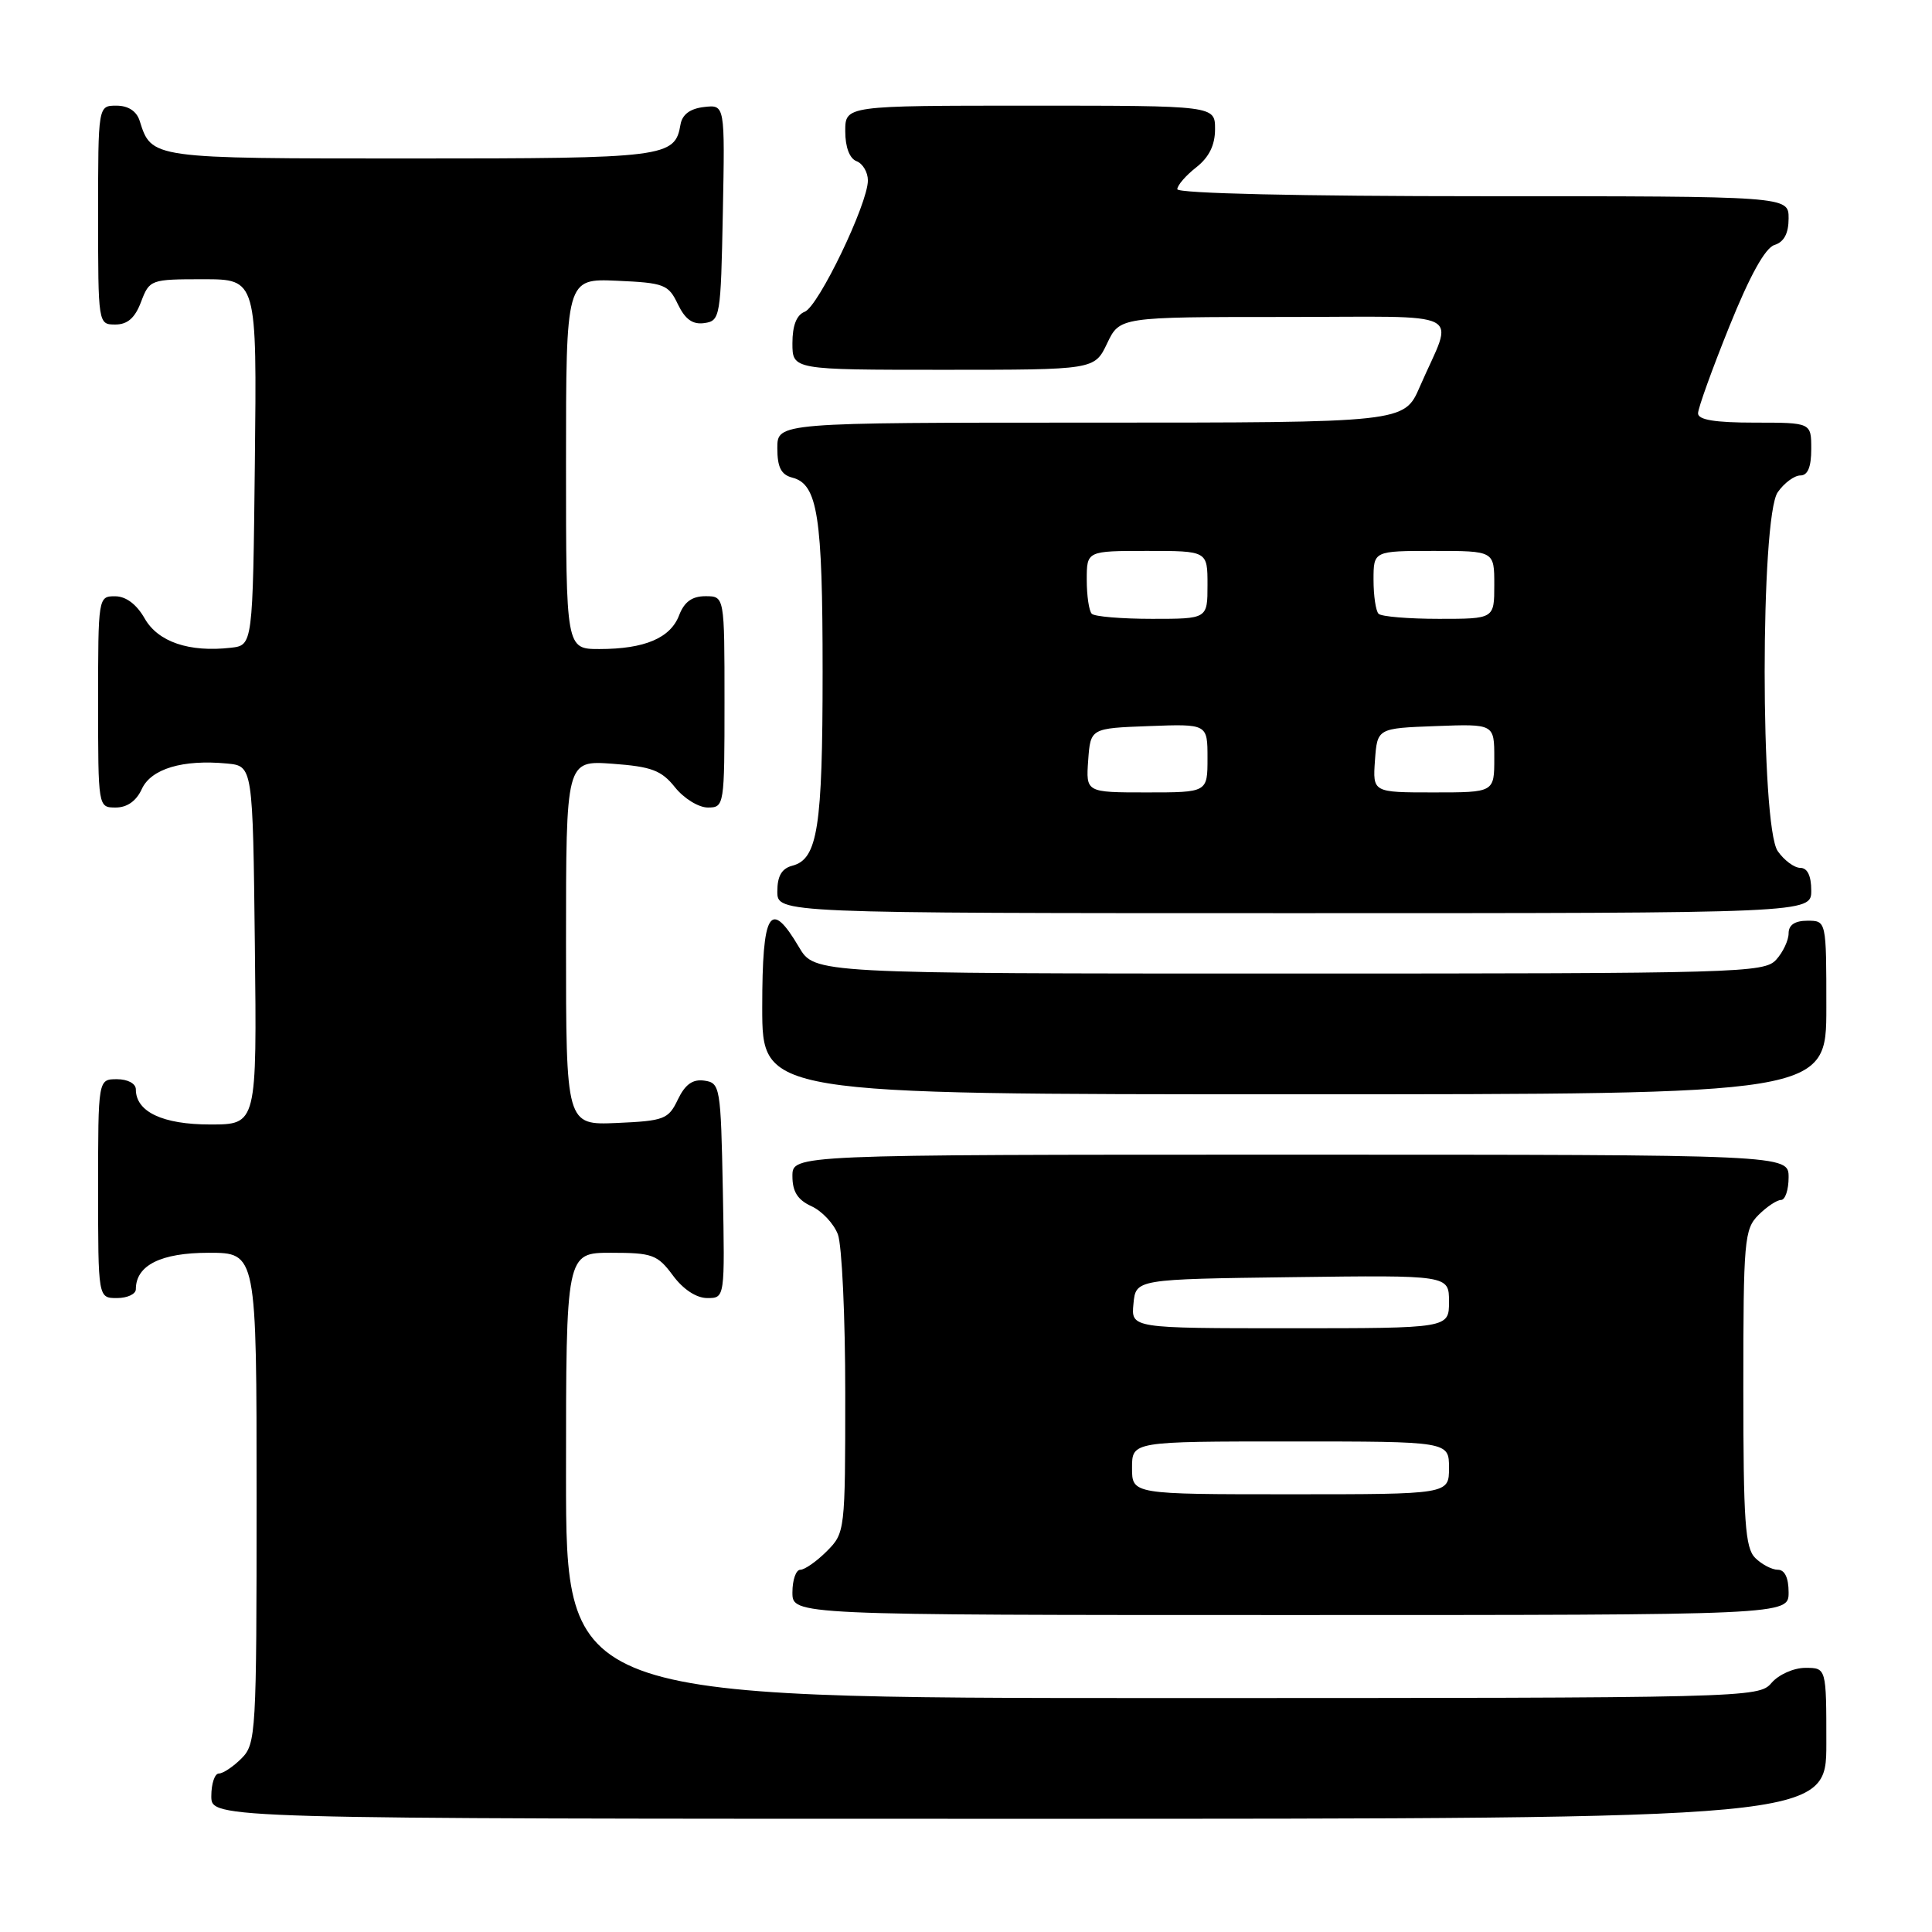 <?xml version="1.0" encoding="UTF-8" standalone="no"?>
<!DOCTYPE svg PUBLIC "-//W3C//DTD SVG 1.1//EN" "http://www.w3.org/Graphics/SVG/1.1/DTD/svg11.dtd" >
<svg xmlns="http://www.w3.org/2000/svg" xmlns:xlink="http://www.w3.org/1999/xlink" version="1.1" viewBox="0 0 256 256">
 <g >
 <path fill="currentColor"
d=" M 242.00 231.00 C 242.00 221.00 242.00 221.00 239.22 221.00 C 237.68 221.00 235.68 221.89 234.73 223.00 C 233.05 224.97 231.78 225.00 154.01 225.00 C 75.00 225.00 75.00 225.00 75.00 195.50 C 75.00 166.00 75.00 166.00 80.97 166.00 C 86.44 166.00 87.12 166.25 89.16 169.00 C 90.52 170.85 92.28 172.00 93.72 172.00 C 96.05 172.00 96.05 172.00 95.78 157.75 C 95.51 143.99 95.42 143.49 93.33 143.19 C 91.78 142.97 90.79 143.68 89.82 145.69 C 88.57 148.31 88.02 148.52 81.74 148.80 C 75.00 149.09 75.00 149.09 75.00 124.93 C 75.00 100.76 75.00 100.76 81.15 101.20 C 86.34 101.58 87.64 102.07 89.44 104.32 C 90.62 105.80 92.57 107.00 93.79 107.00 C 95.97 107.00 96.00 106.78 96.00 93.00 C 96.00 79.00 96.00 79.00 93.48 79.00 C 91.70 79.00 90.67 79.75 89.99 81.52 C 88.84 84.55 85.41 86.00 79.43 86.00 C 75.00 86.00 75.00 86.00 75.00 61.45 C 75.00 36.91 75.00 36.91 81.74 37.20 C 88.02 37.48 88.57 37.69 89.82 40.31 C 90.79 42.32 91.78 43.03 93.33 42.81 C 95.43 42.51 95.51 42.01 95.78 28.18 C 96.06 13.86 96.06 13.86 93.29 14.18 C 91.44 14.39 90.40 15.17 90.17 16.50 C 89.43 20.85 88.26 21.00 54.38 21.00 C 19.91 21.00 20.09 21.03 18.50 15.99 C 18.09 14.72 16.98 14.00 15.43 14.00 C 13.00 14.00 13.00 14.00 13.00 28.50 C 13.00 42.93 13.01 43.00 15.28 43.00 C 16.90 43.00 17.89 42.13 18.69 40.00 C 19.81 37.05 19.96 37.00 26.93 37.00 C 34.04 37.00 34.04 37.00 33.77 61.25 C 33.50 85.50 33.50 85.50 30.59 85.83 C 25.07 86.46 20.94 85.06 19.17 81.95 C 18.10 80.07 16.69 79.01 15.25 79.01 C 13.02 79.00 13.00 79.15 13.00 93.00 C 13.00 107.00 13.00 107.00 15.34 107.00 C 16.85 107.00 18.07 106.13 18.79 104.55 C 20.02 101.87 24.21 100.61 30.07 101.17 C 33.50 101.50 33.50 101.50 33.77 125.25 C 34.04 149.00 34.04 149.00 27.85 149.00 C 21.55 149.00 18.00 147.32 18.00 144.35 C 18.00 143.58 16.93 143.00 15.50 143.00 C 13.00 143.00 13.00 143.00 13.00 157.50 C 13.00 172.00 13.00 172.00 15.50 172.00 C 16.88 172.00 18.00 171.47 18.00 170.83 C 18.00 167.66 21.31 166.00 27.65 166.00 C 34.00 166.00 34.00 166.00 34.00 198.50 C 34.00 229.67 33.92 231.08 32.00 233.00 C 30.90 234.10 29.55 235.00 29.00 235.00 C 28.45 235.00 28.00 236.35 28.00 238.00 C 28.00 241.00 28.00 241.00 135.00 241.00 C 242.00 241.00 242.00 241.00 242.00 231.00 Z  M 237.00 211.00 C 237.00 209.07 236.49 208.00 235.57 208.00 C 234.79 208.00 233.44 207.29 232.57 206.43 C 231.24 205.10 231.00 201.62 231.00 183.93 C 231.00 164.33 231.13 162.87 233.00 161.00 C 234.10 159.90 235.45 159.00 236.00 159.00 C 236.55 159.00 237.00 157.65 237.00 156.00 C 237.00 153.00 237.00 153.00 171.00 153.00 C 105.00 153.00 105.00 153.00 105.00 155.84 C 105.00 157.90 105.69 158.99 107.52 159.83 C 108.91 160.46 110.48 162.14 111.02 163.55 C 111.56 164.97 112.00 174.45 112.00 184.61 C 112.00 202.90 111.97 203.12 109.55 205.55 C 108.20 206.90 106.62 208.00 106.05 208.00 C 105.47 208.00 105.00 209.35 105.00 211.00 C 105.00 214.00 105.00 214.00 171.00 214.00 C 237.00 214.00 237.00 214.00 237.00 211.00 Z  M 242.00 133.50 C 242.00 122.00 242.00 122.00 239.50 122.00 C 237.83 122.00 237.00 122.56 237.00 123.67 C 237.00 124.59 236.26 126.17 235.35 127.17 C 233.78 128.91 230.46 129.00 170.81 129.00 C 107.93 129.00 107.93 129.00 105.87 125.50 C 102.04 119.02 101.00 120.73 101.00 133.50 C 101.00 145.00 101.00 145.00 171.50 145.00 C 242.00 145.00 242.00 145.00 242.00 133.50 Z  M 240.00 118.00 C 240.00 116.05 239.49 115.00 238.56 115.00 C 237.76 115.00 236.41 114.00 235.56 112.78 C 233.25 109.49 233.25 68.51 235.56 65.22 C 236.41 64.00 237.76 63.00 238.56 63.00 C 239.54 63.00 240.00 61.88 240.00 59.50 C 240.00 56.00 240.00 56.00 232.50 56.00 C 227.23 56.00 225.00 55.63 225.00 54.77 C 225.00 54.09 226.86 48.93 229.13 43.30 C 231.86 36.52 233.89 32.85 235.13 32.46 C 236.40 32.06 237.00 30.92 237.00 28.93 C 237.00 26.00 237.00 26.00 196.50 26.00 C 172.28 26.00 156.00 25.63 156.00 25.07 C 156.00 24.56 157.12 23.26 158.50 22.18 C 160.21 20.84 161.00 19.23 161.00 17.11 C 161.00 14.00 161.00 14.00 136.50 14.00 C 112.00 14.00 112.00 14.00 112.00 17.39 C 112.00 19.49 112.57 21.01 113.50 21.36 C 114.33 21.68 115.00 22.83 115.00 23.91 C 115.00 26.99 108.45 40.61 106.63 41.31 C 105.55 41.73 105.00 43.13 105.00 45.47 C 105.00 49.00 105.00 49.00 125.02 49.00 C 145.03 49.00 145.03 49.00 146.70 45.50 C 148.37 42.00 148.37 42.00 170.16 42.00 C 194.91 42.00 192.65 40.84 188.13 51.25 C 186.07 56.00 186.07 56.00 144.54 56.00 C 103.00 56.00 103.00 56.00 103.00 59.38 C 103.00 61.92 103.50 62.90 104.99 63.29 C 108.35 64.16 109.00 68.36 109.00 89.00 C 109.00 109.64 108.35 113.84 104.99 114.71 C 103.58 115.08 103.00 116.08 103.00 118.12 C 103.00 121.00 103.00 121.00 171.50 121.00 C 240.00 121.00 240.00 121.00 240.00 118.00 Z  M 150.00 194.50 C 150.00 191.00 150.00 191.00 171.00 191.00 C 192.00 191.00 192.00 191.00 192.00 194.50 C 192.00 198.00 192.00 198.00 171.00 198.00 C 150.00 198.00 150.00 198.00 150.00 194.50 Z  M 150.19 172.75 C 150.50 169.50 150.50 169.50 171.25 169.23 C 192.00 168.96 192.00 168.96 192.00 172.48 C 192.00 176.00 192.00 176.00 170.94 176.00 C 149.87 176.00 149.87 176.00 150.19 172.75 Z  M 144.19 100.75 C 144.50 96.50 144.50 96.50 152.25 96.21 C 160.00 95.92 160.00 95.92 160.00 100.46 C 160.00 105.00 160.00 105.00 151.94 105.00 C 143.89 105.00 143.89 105.00 144.19 100.75 Z  M 182.19 100.75 C 182.50 96.50 182.50 96.50 190.25 96.21 C 198.00 95.92 198.00 95.92 198.00 100.46 C 198.00 105.00 198.00 105.00 189.94 105.00 C 181.89 105.00 181.89 105.00 182.19 100.75 Z  M 144.67 81.33 C 144.30 80.97 144.00 78.94 144.00 76.83 C 144.00 73.00 144.00 73.00 152.00 73.00 C 160.00 73.00 160.00 73.00 160.00 77.50 C 160.00 82.00 160.00 82.00 152.67 82.00 C 148.63 82.00 145.03 81.70 144.67 81.33 Z  M 182.67 81.33 C 182.30 80.97 182.00 78.94 182.00 76.83 C 182.00 73.00 182.00 73.00 190.00 73.00 C 198.00 73.00 198.00 73.00 198.00 77.50 C 198.00 82.00 198.00 82.00 190.67 82.00 C 186.63 82.00 183.03 81.70 182.67 81.33 Z "/>
</g>
</svg>